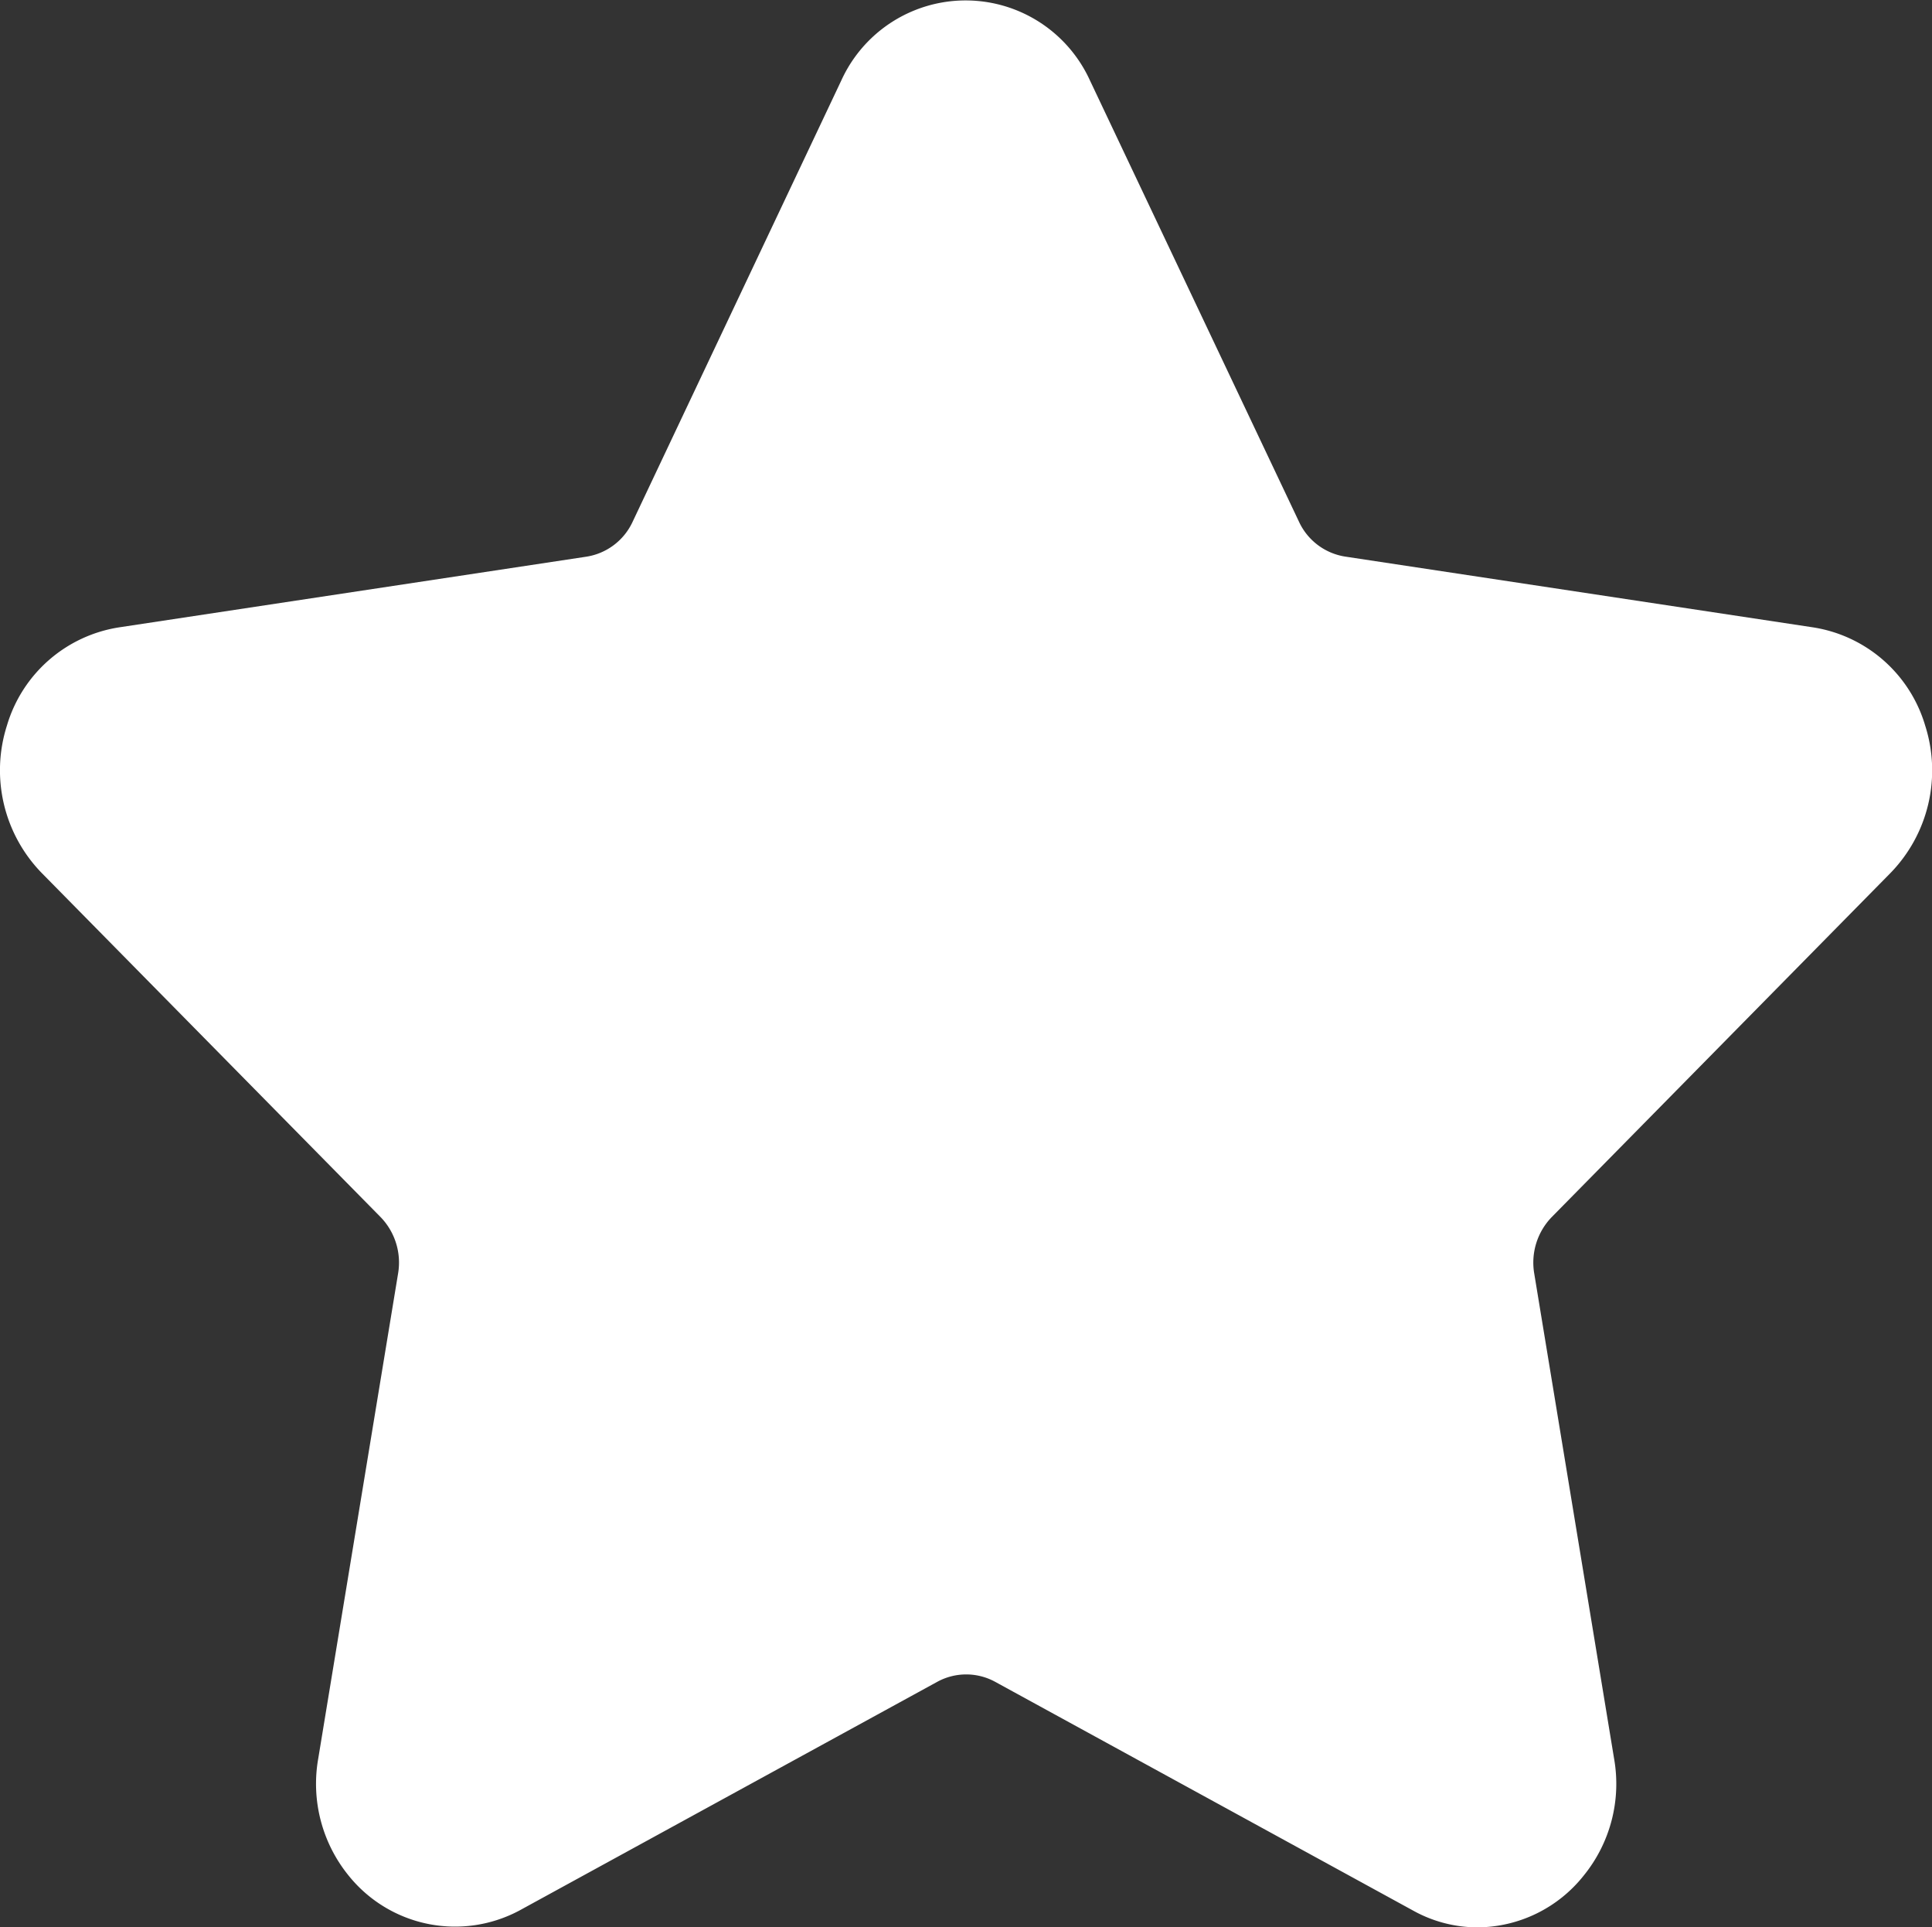 <svg xmlns="http://www.w3.org/2000/svg" width="18.388" height="18.339" viewBox="0 0 18.388 18.339">
  <rect x="0" y="0" width="18.388" height="18.339" fill="#333333" stroke="none"/>
  <path id="star" d="M17.988,9.358a1.4,1.4,0,0,0,.334-1.407,1.326,1.326,0,0,0-1.065-.934L12.8,6.343a.584.584,0,0,1-.438-.332l-1.99-4.2a1.3,1.3,0,0,0-2.365,0L6.02,6.012a.584.584,0,0,1-.439.332L1.13,7.017a1.326,1.326,0,0,0-1.065.934A1.4,1.4,0,0,0,.4,9.358L3.62,12.627a.622.622,0,0,1,.168.537l-.76,4.616a1.384,1.384,0,0,0,.288,1.113,1.3,1.3,0,0,0,1.626.334l3.982-2.179a.575.575,0,0,1,.542,0l3.982,2.179a1.264,1.264,0,0,0,.613.16,1.3,1.3,0,0,0,1.012-.494,1.383,1.383,0,0,0,.288-1.113l-.76-4.616a.622.622,0,0,1,.168-.537Z" transform="translate(0.001 -1.047)" fill="#fff"/>
</svg>
